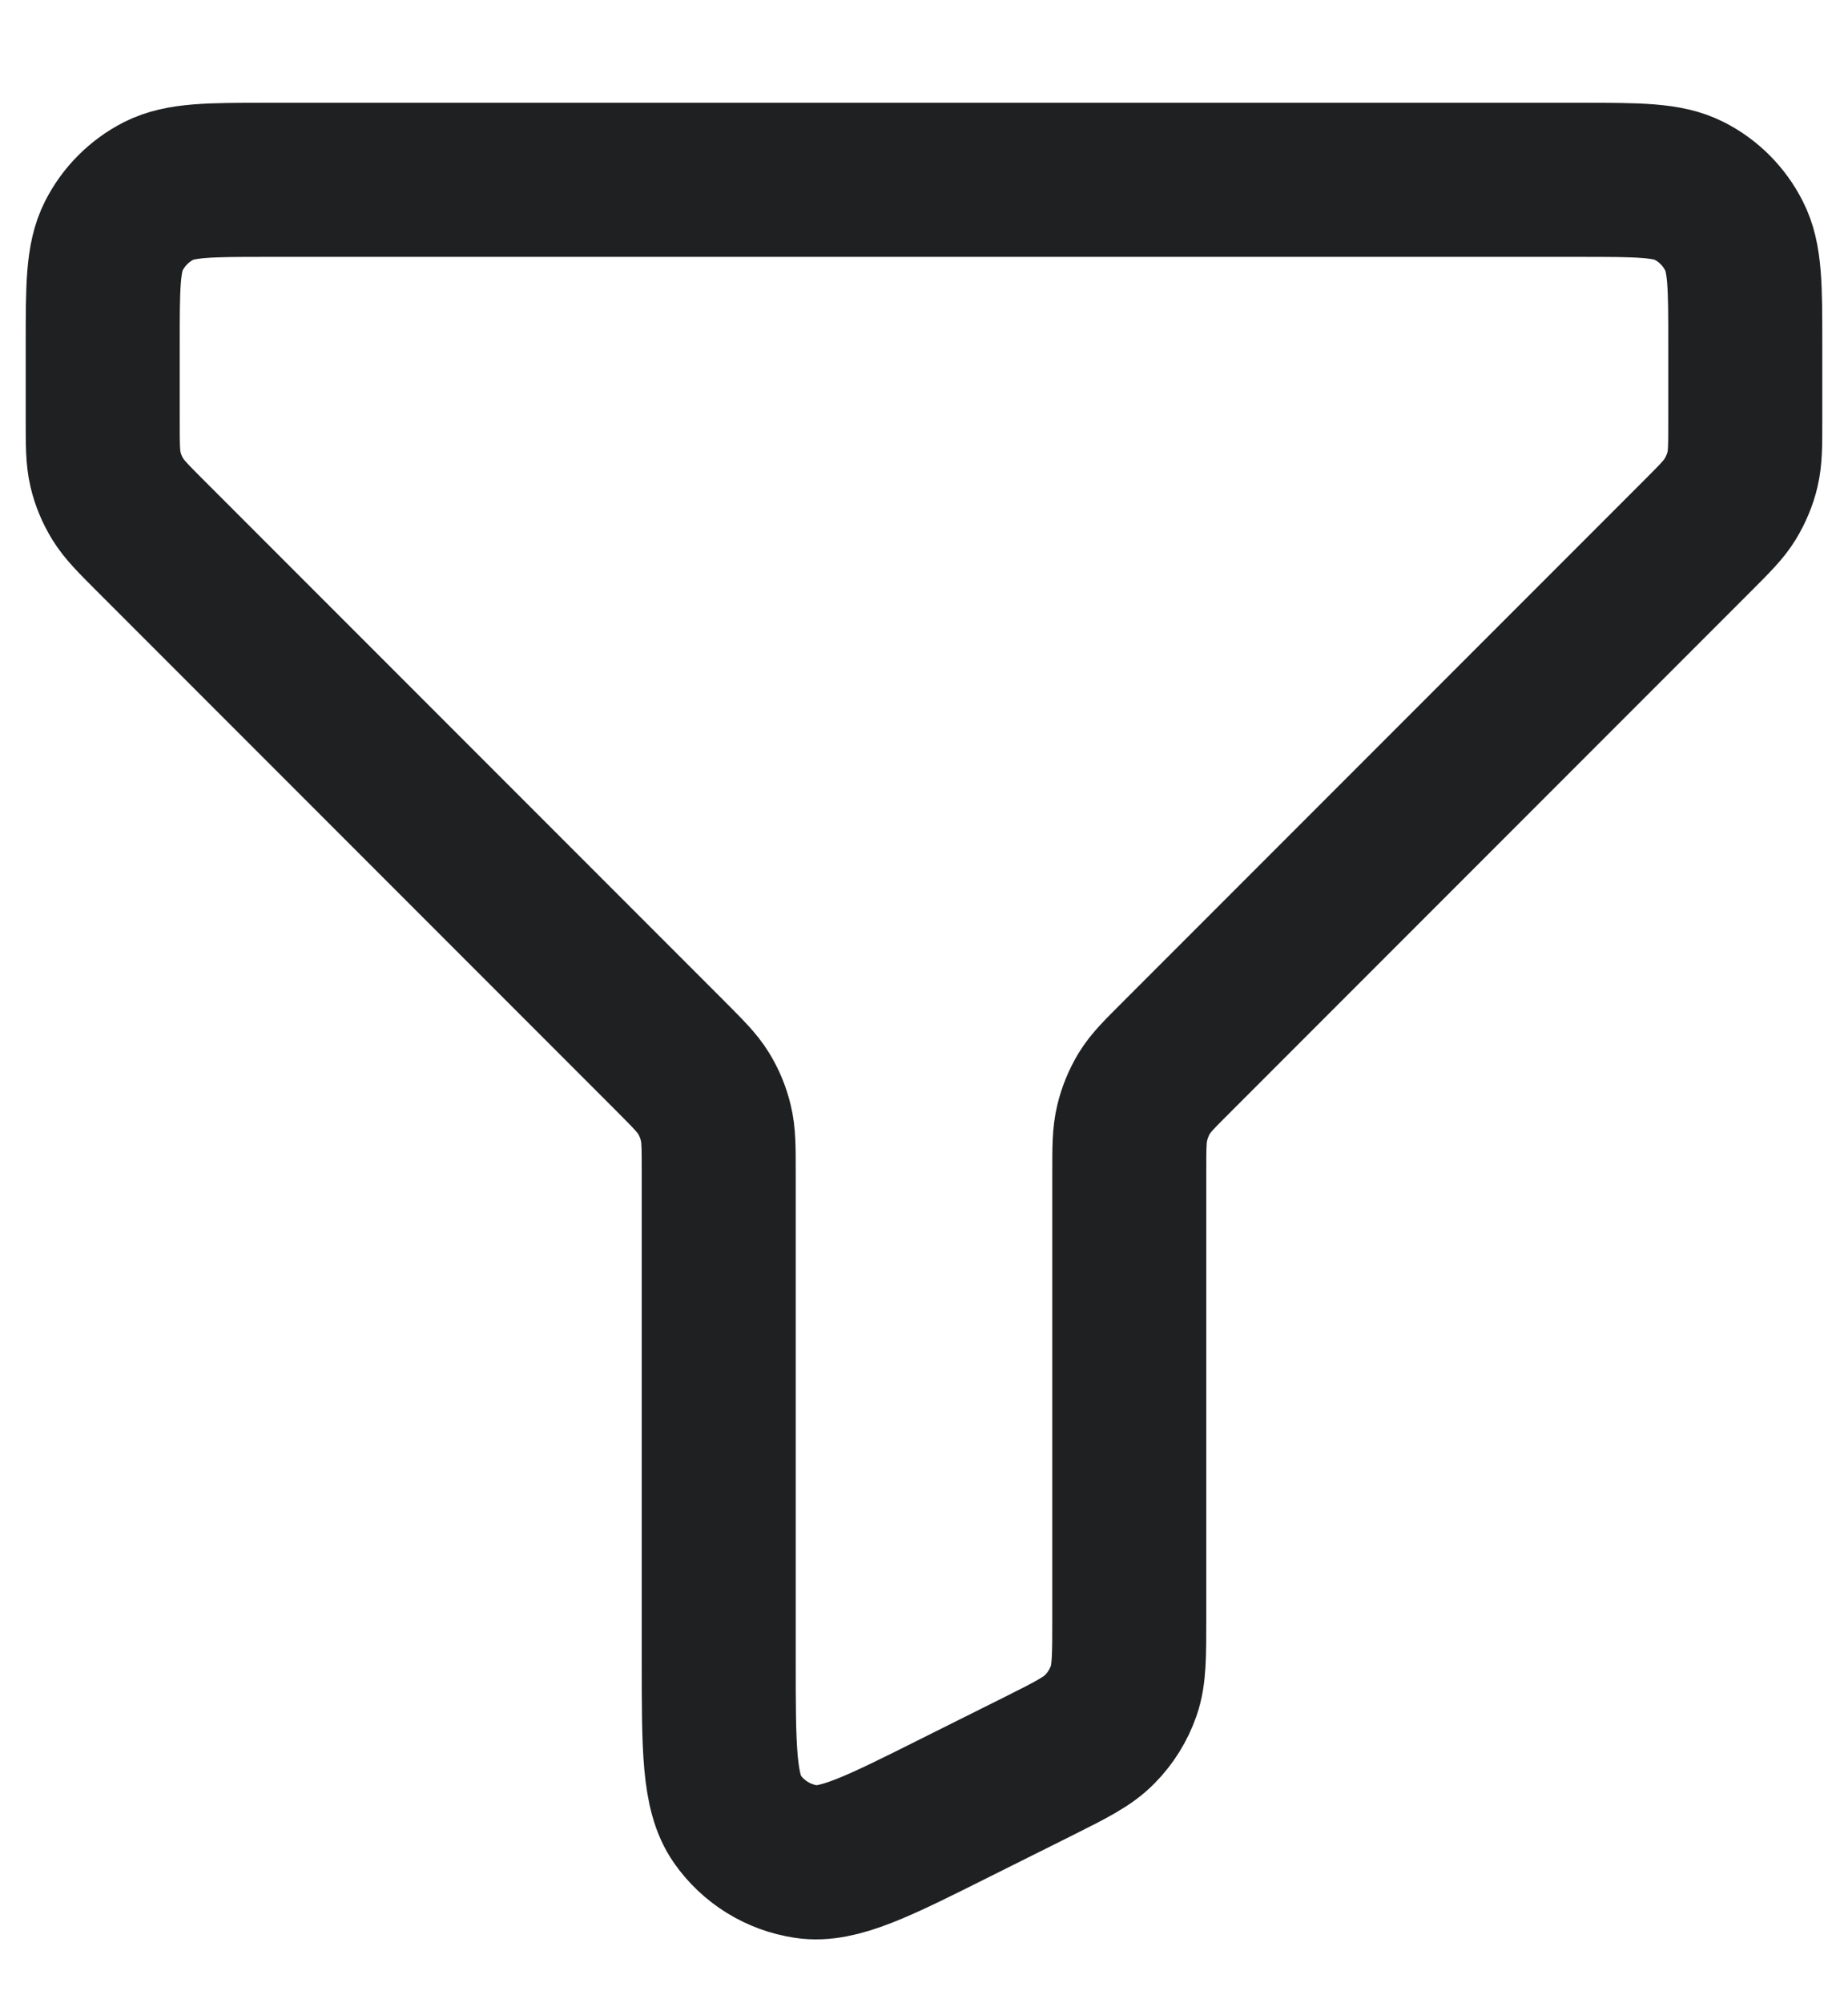 <svg width="12" height="13" viewBox="0 0 12 13" fill="none" xmlns="http://www.w3.org/2000/svg">
<path d="M11.333 2.233C11.333 1.86 11.333 1.673 11.26 1.531C11.196 1.405 11.095 1.303 10.969 1.239C10.827 1.167 10.64 1.167 10.266 1.167H1.733C1.36 1.167 1.173 1.167 1.03 1.239C0.905 1.303 0.803 1.405 0.739 1.531C0.667 1.673 0.667 1.86 0.667 2.233V2.725C0.667 2.888 0.667 2.97 0.685 3.046C0.701 3.114 0.728 3.179 0.765 3.239C0.806 3.306 0.864 3.364 0.979 3.479L4.354 6.854C4.469 6.97 4.527 7.027 4.568 7.094C4.605 7.154 4.632 7.219 4.648 7.287C4.667 7.363 4.667 7.444 4.667 7.604V10.774C4.667 11.346 4.667 11.632 4.787 11.804C4.892 11.954 5.054 12.054 5.236 12.081C5.443 12.112 5.699 11.984 6.21 11.728L6.743 11.462C6.957 11.355 7.064 11.301 7.142 11.221C7.212 11.15 7.264 11.066 7.297 10.972C7.333 10.867 7.333 10.747 7.333 10.507V7.608C7.333 7.445 7.333 7.364 7.352 7.287C7.368 7.219 7.395 7.154 7.431 7.094C7.472 7.027 7.53 6.97 7.643 6.857L7.646 6.854L11.021 3.479C11.136 3.364 11.194 3.306 11.235 3.239C11.271 3.179 11.299 3.114 11.315 3.046C11.333 2.97 11.333 2.89 11.333 2.73V2.233Z" stroke="#1F2022" stroke-linecap="round" stroke-linejoin="round"/>
</svg>
